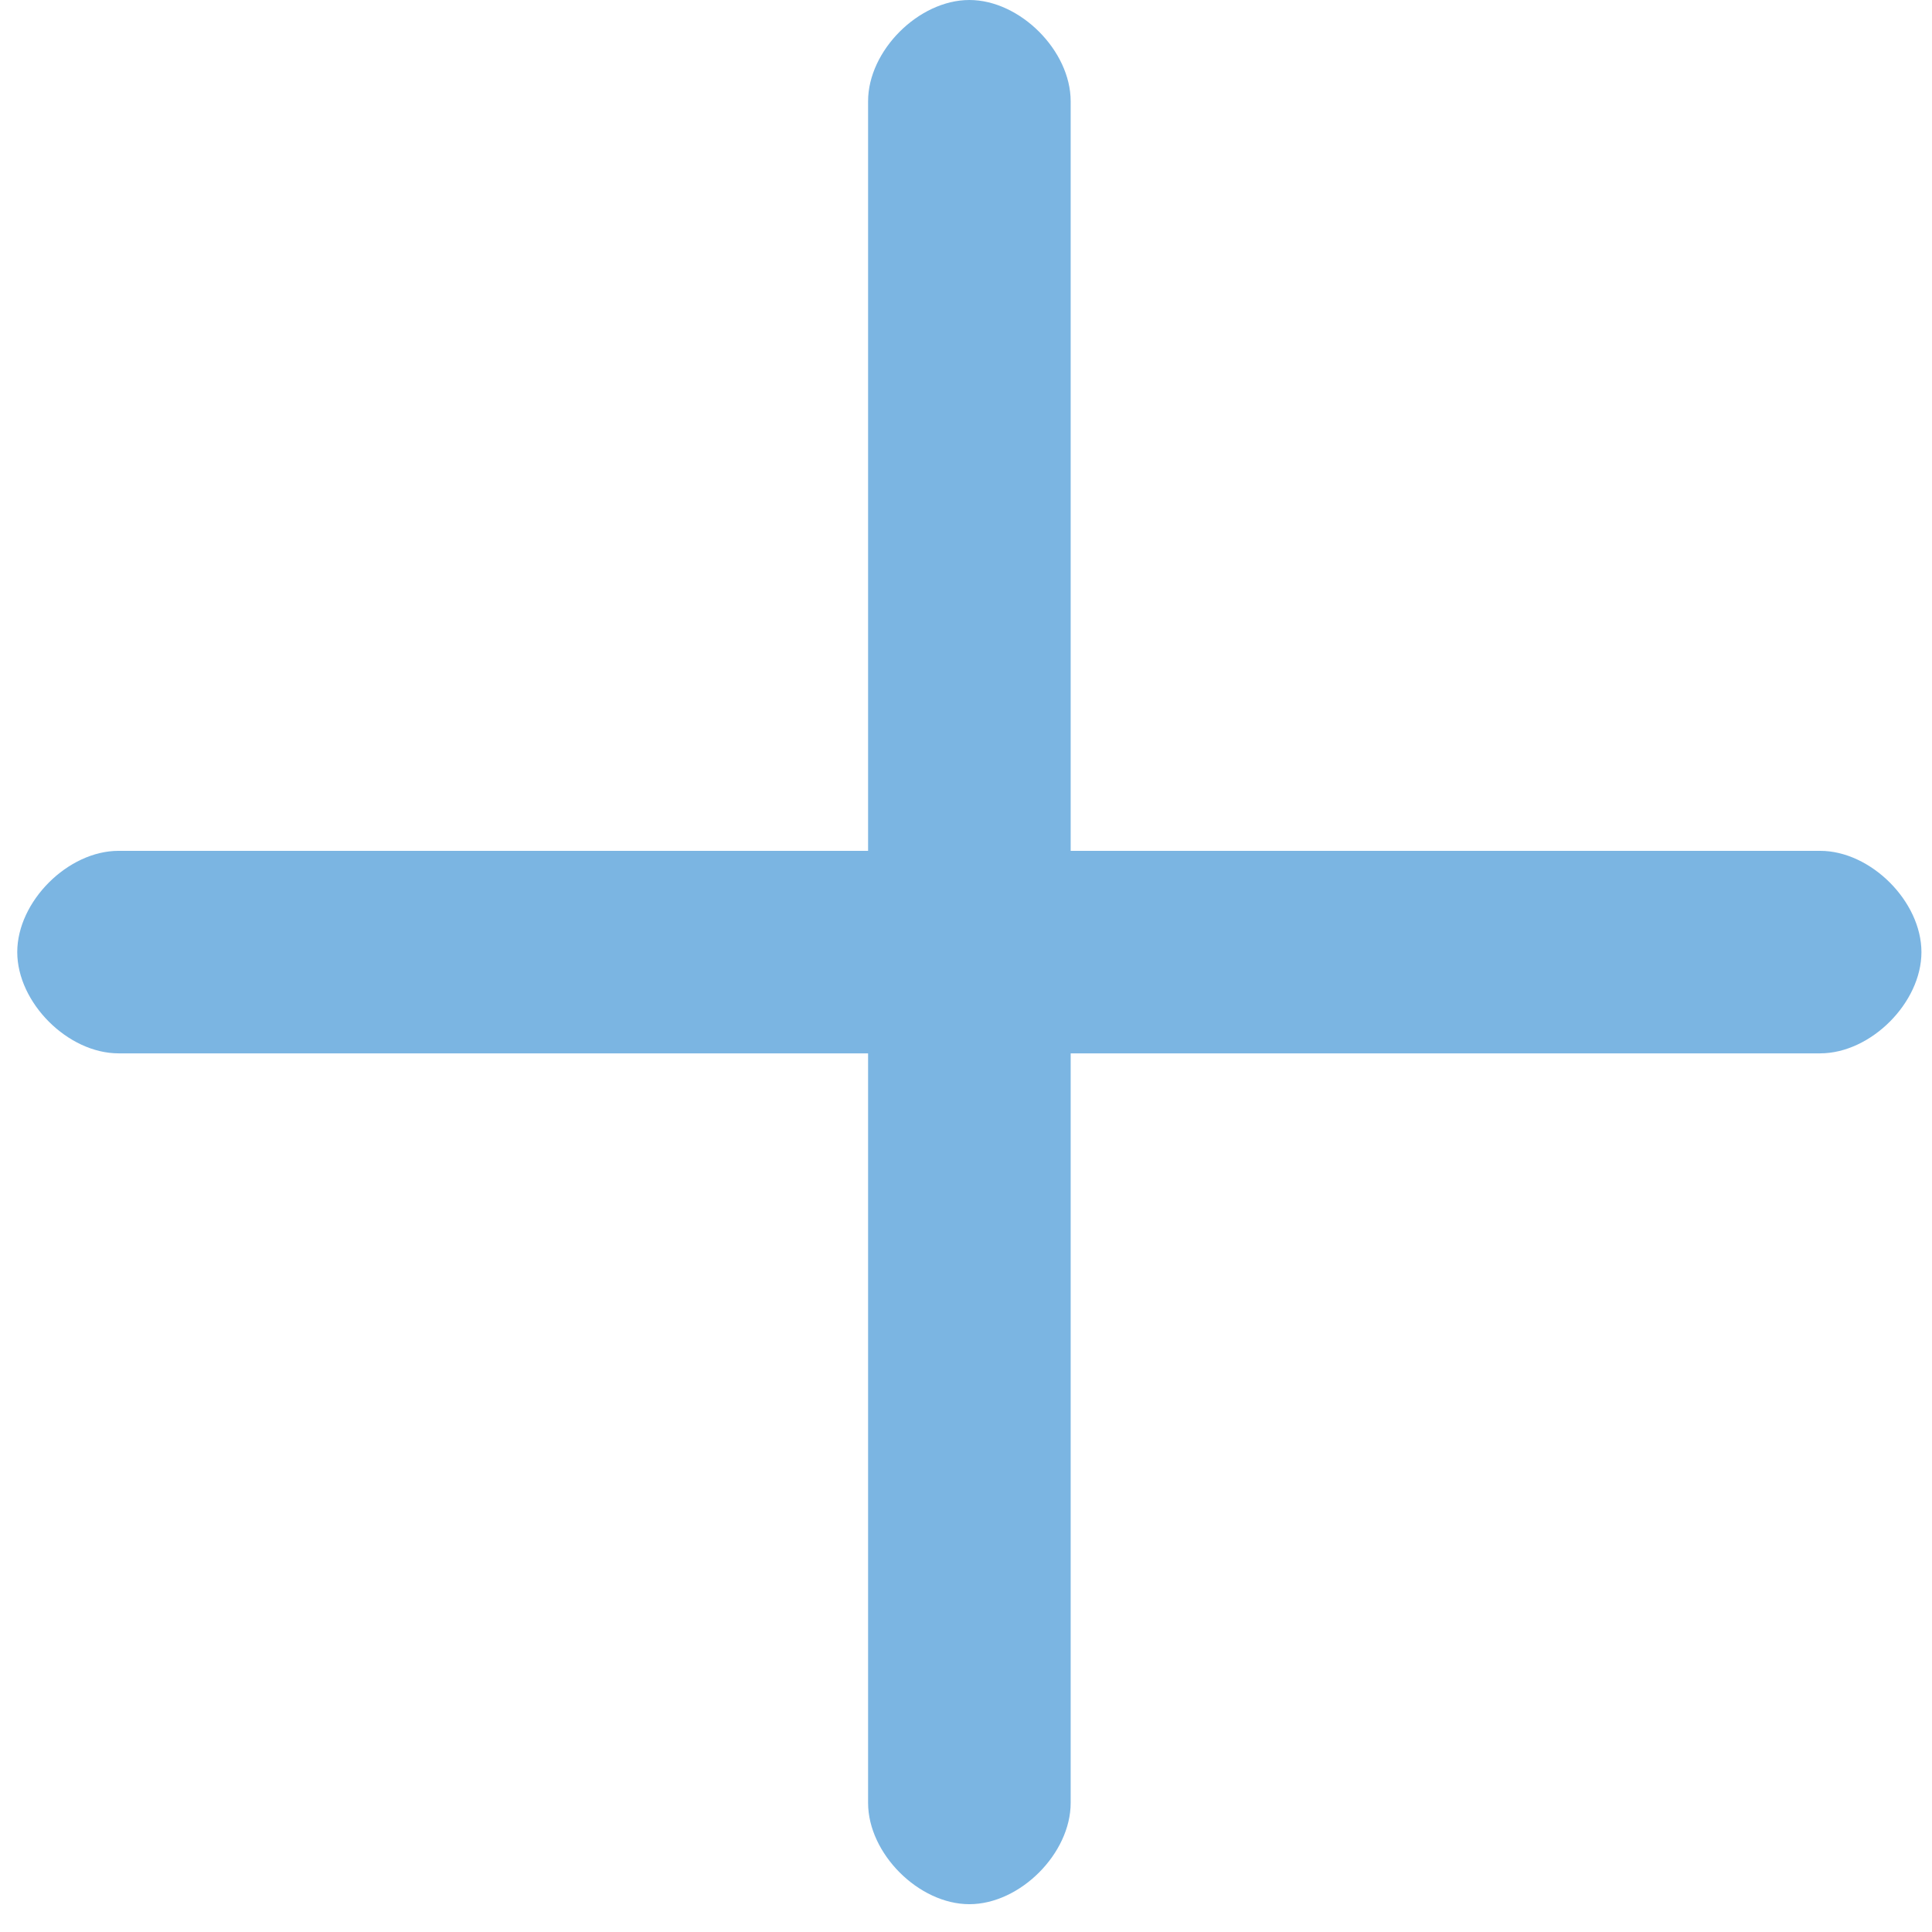 <svg xmlns="http://www.w3.org/2000/svg" width="28" height="28"><path fill="#7bb5e2" d="M.25 13.799c0-.734.734-1.468 1.468-1.468h24.661c.734 0 1.468.734 1.468 1.468 0 .733-.734 1.467-1.468 1.467H1.718c-.734 0-1.468-.734-1.468-1.468z"/><path fill="#7bb5e2" d="M14.049 0c.734 0 1.468.734 1.468 1.468v24.661c0 .734-.734 1.468-1.468 1.468s-1.468-.734-1.468-1.468V1.468C12.58.734 13.315 0 14.049 0z"/></svg>